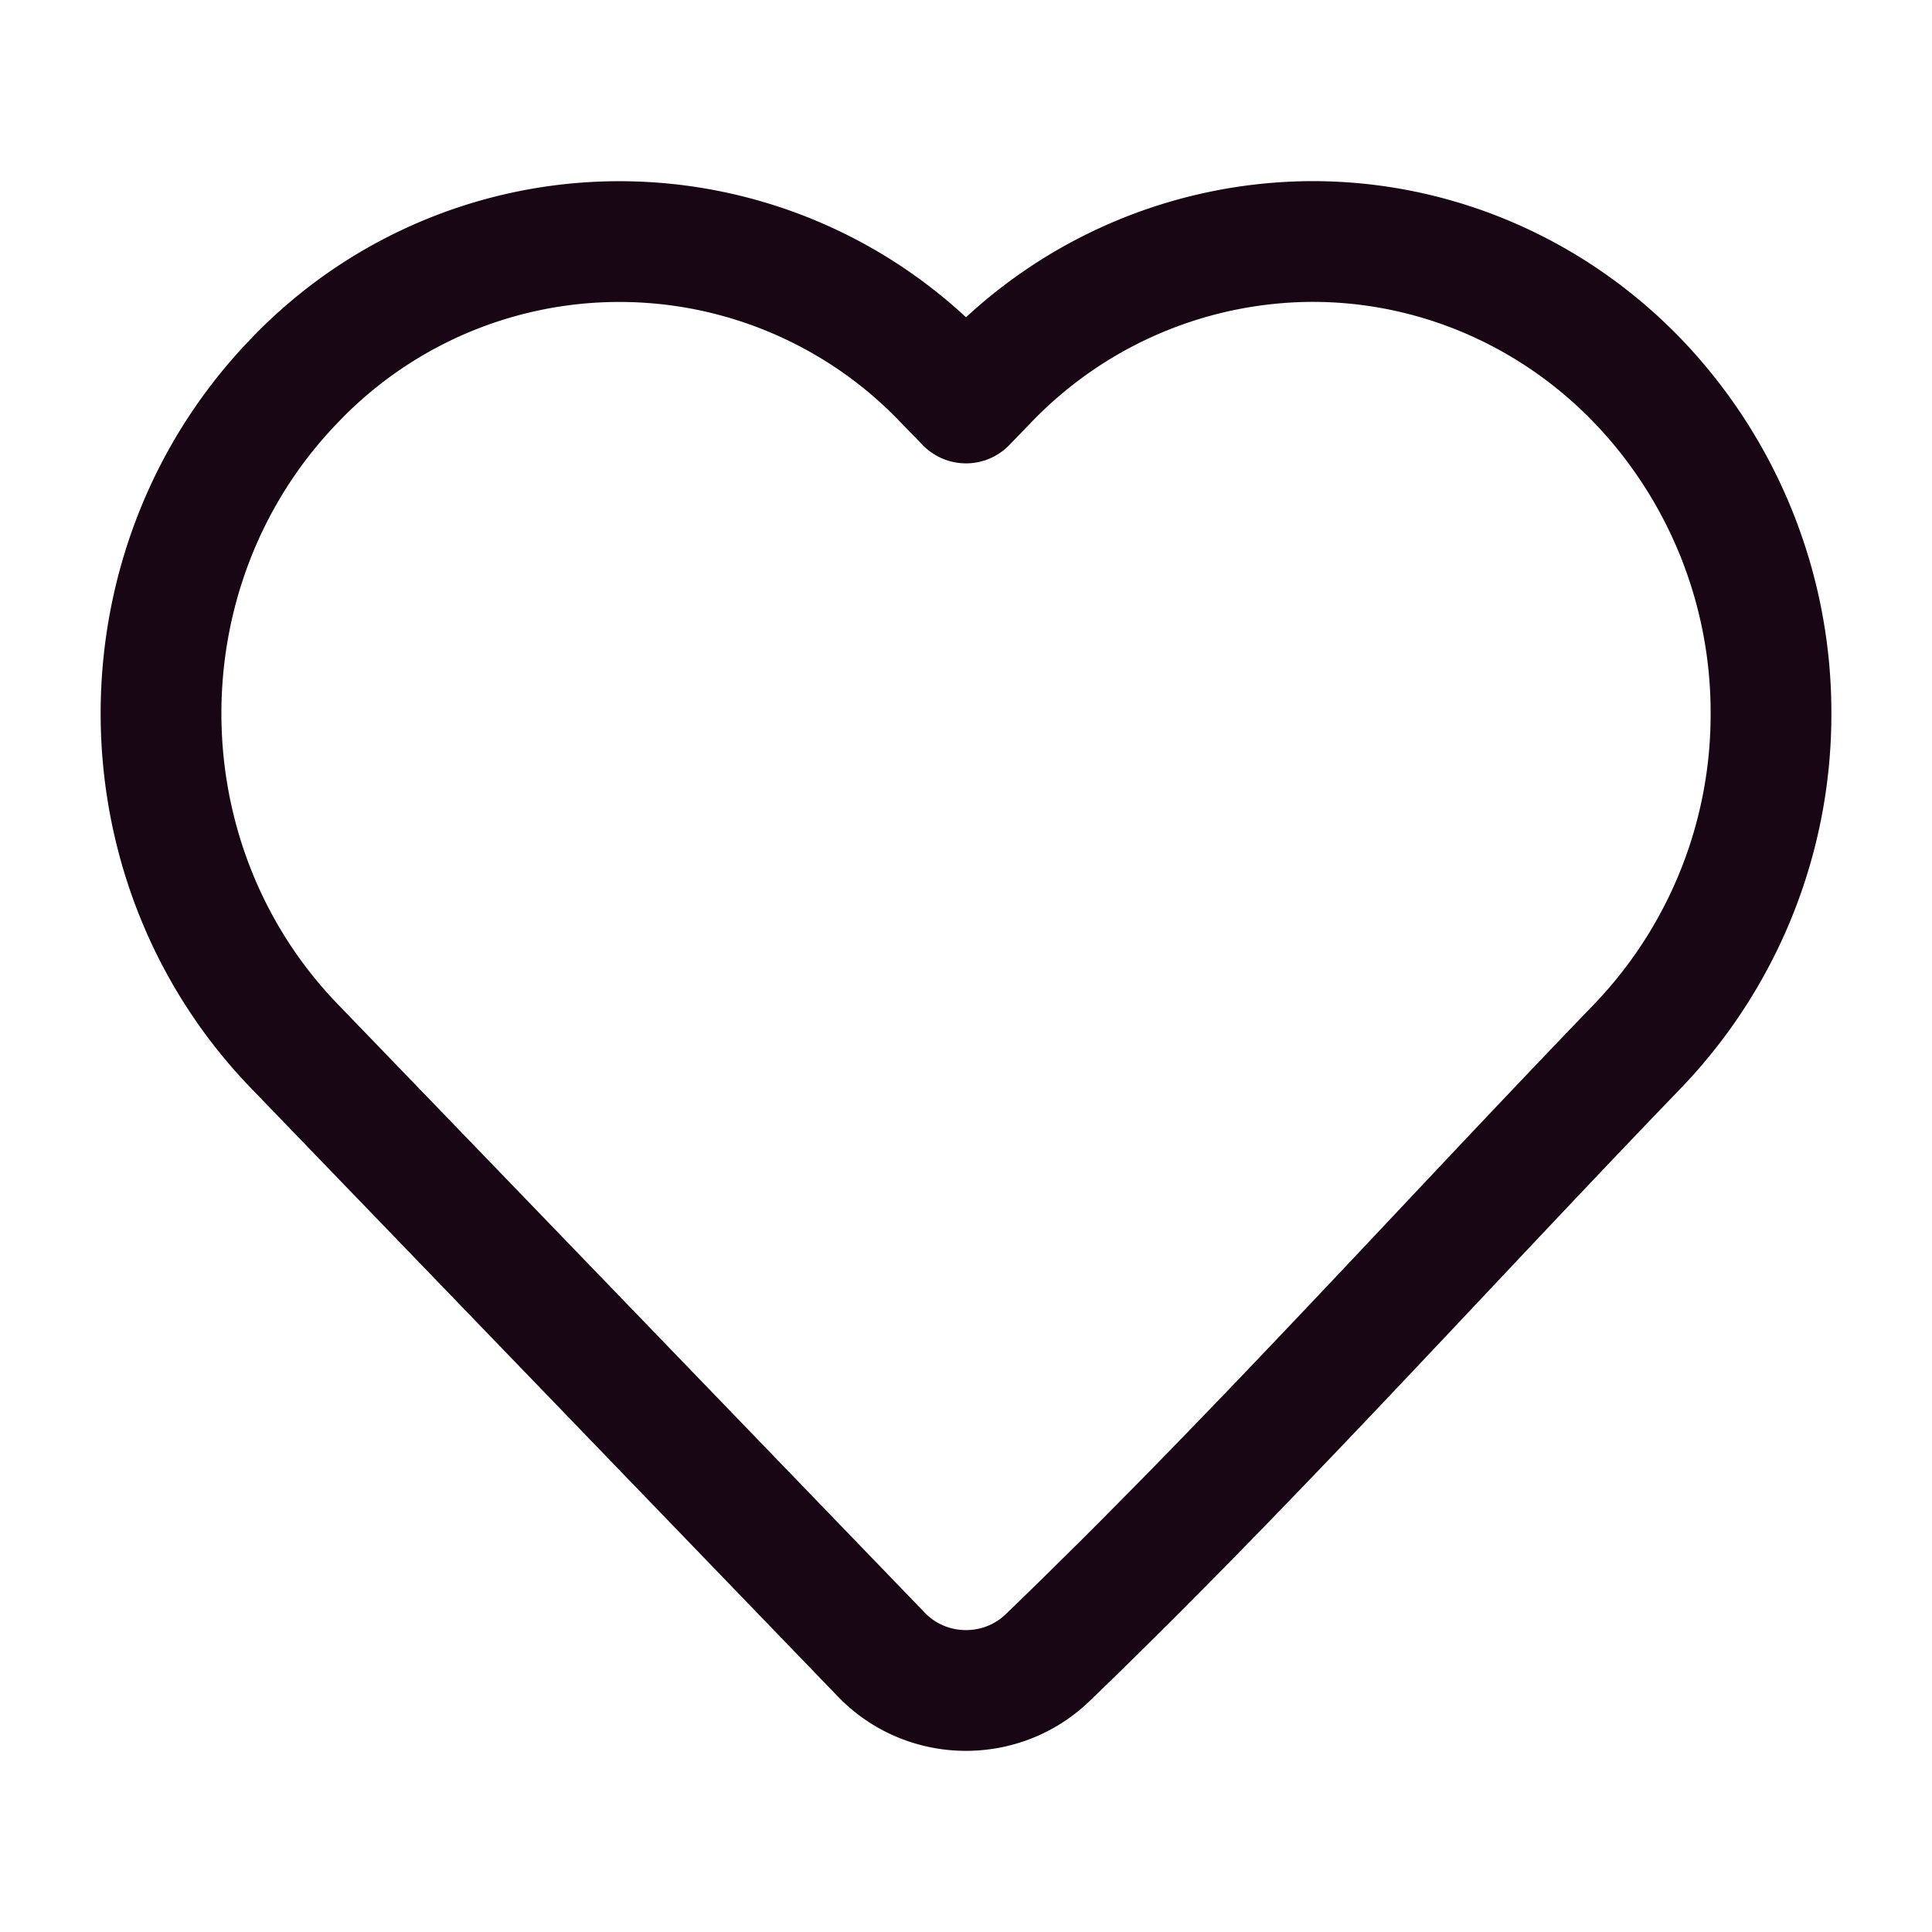 <?xml version="1.0" encoding="UTF-8"?><svg xmlns="http://www.w3.org/2000/svg" width="20px" height="20px" fill="none" stroke-width="1.5" viewBox="0 0 24 24" color="#180614"><path stroke="#180614" stroke-width="1.5" stroke-linejoin="round" d="M22 8.862a5.95 5.95 0 0 1-1.654 4.13c-2.441 2.531-4.809 5.17-7.34 7.608-.581.55-1.502.53-2.057-.045l-7.295-7.562c-2.205-2.286-2.205-5.976 0-8.261a5.58 5.58 0 0 1 8.08 0l.266.274.265-.274A5.612 5.612 0 0 1 16.305 3c1.52 0 2.973.624 4.04 1.732A5.95 5.95 0 0 1 22 8.862Z"></path></svg>